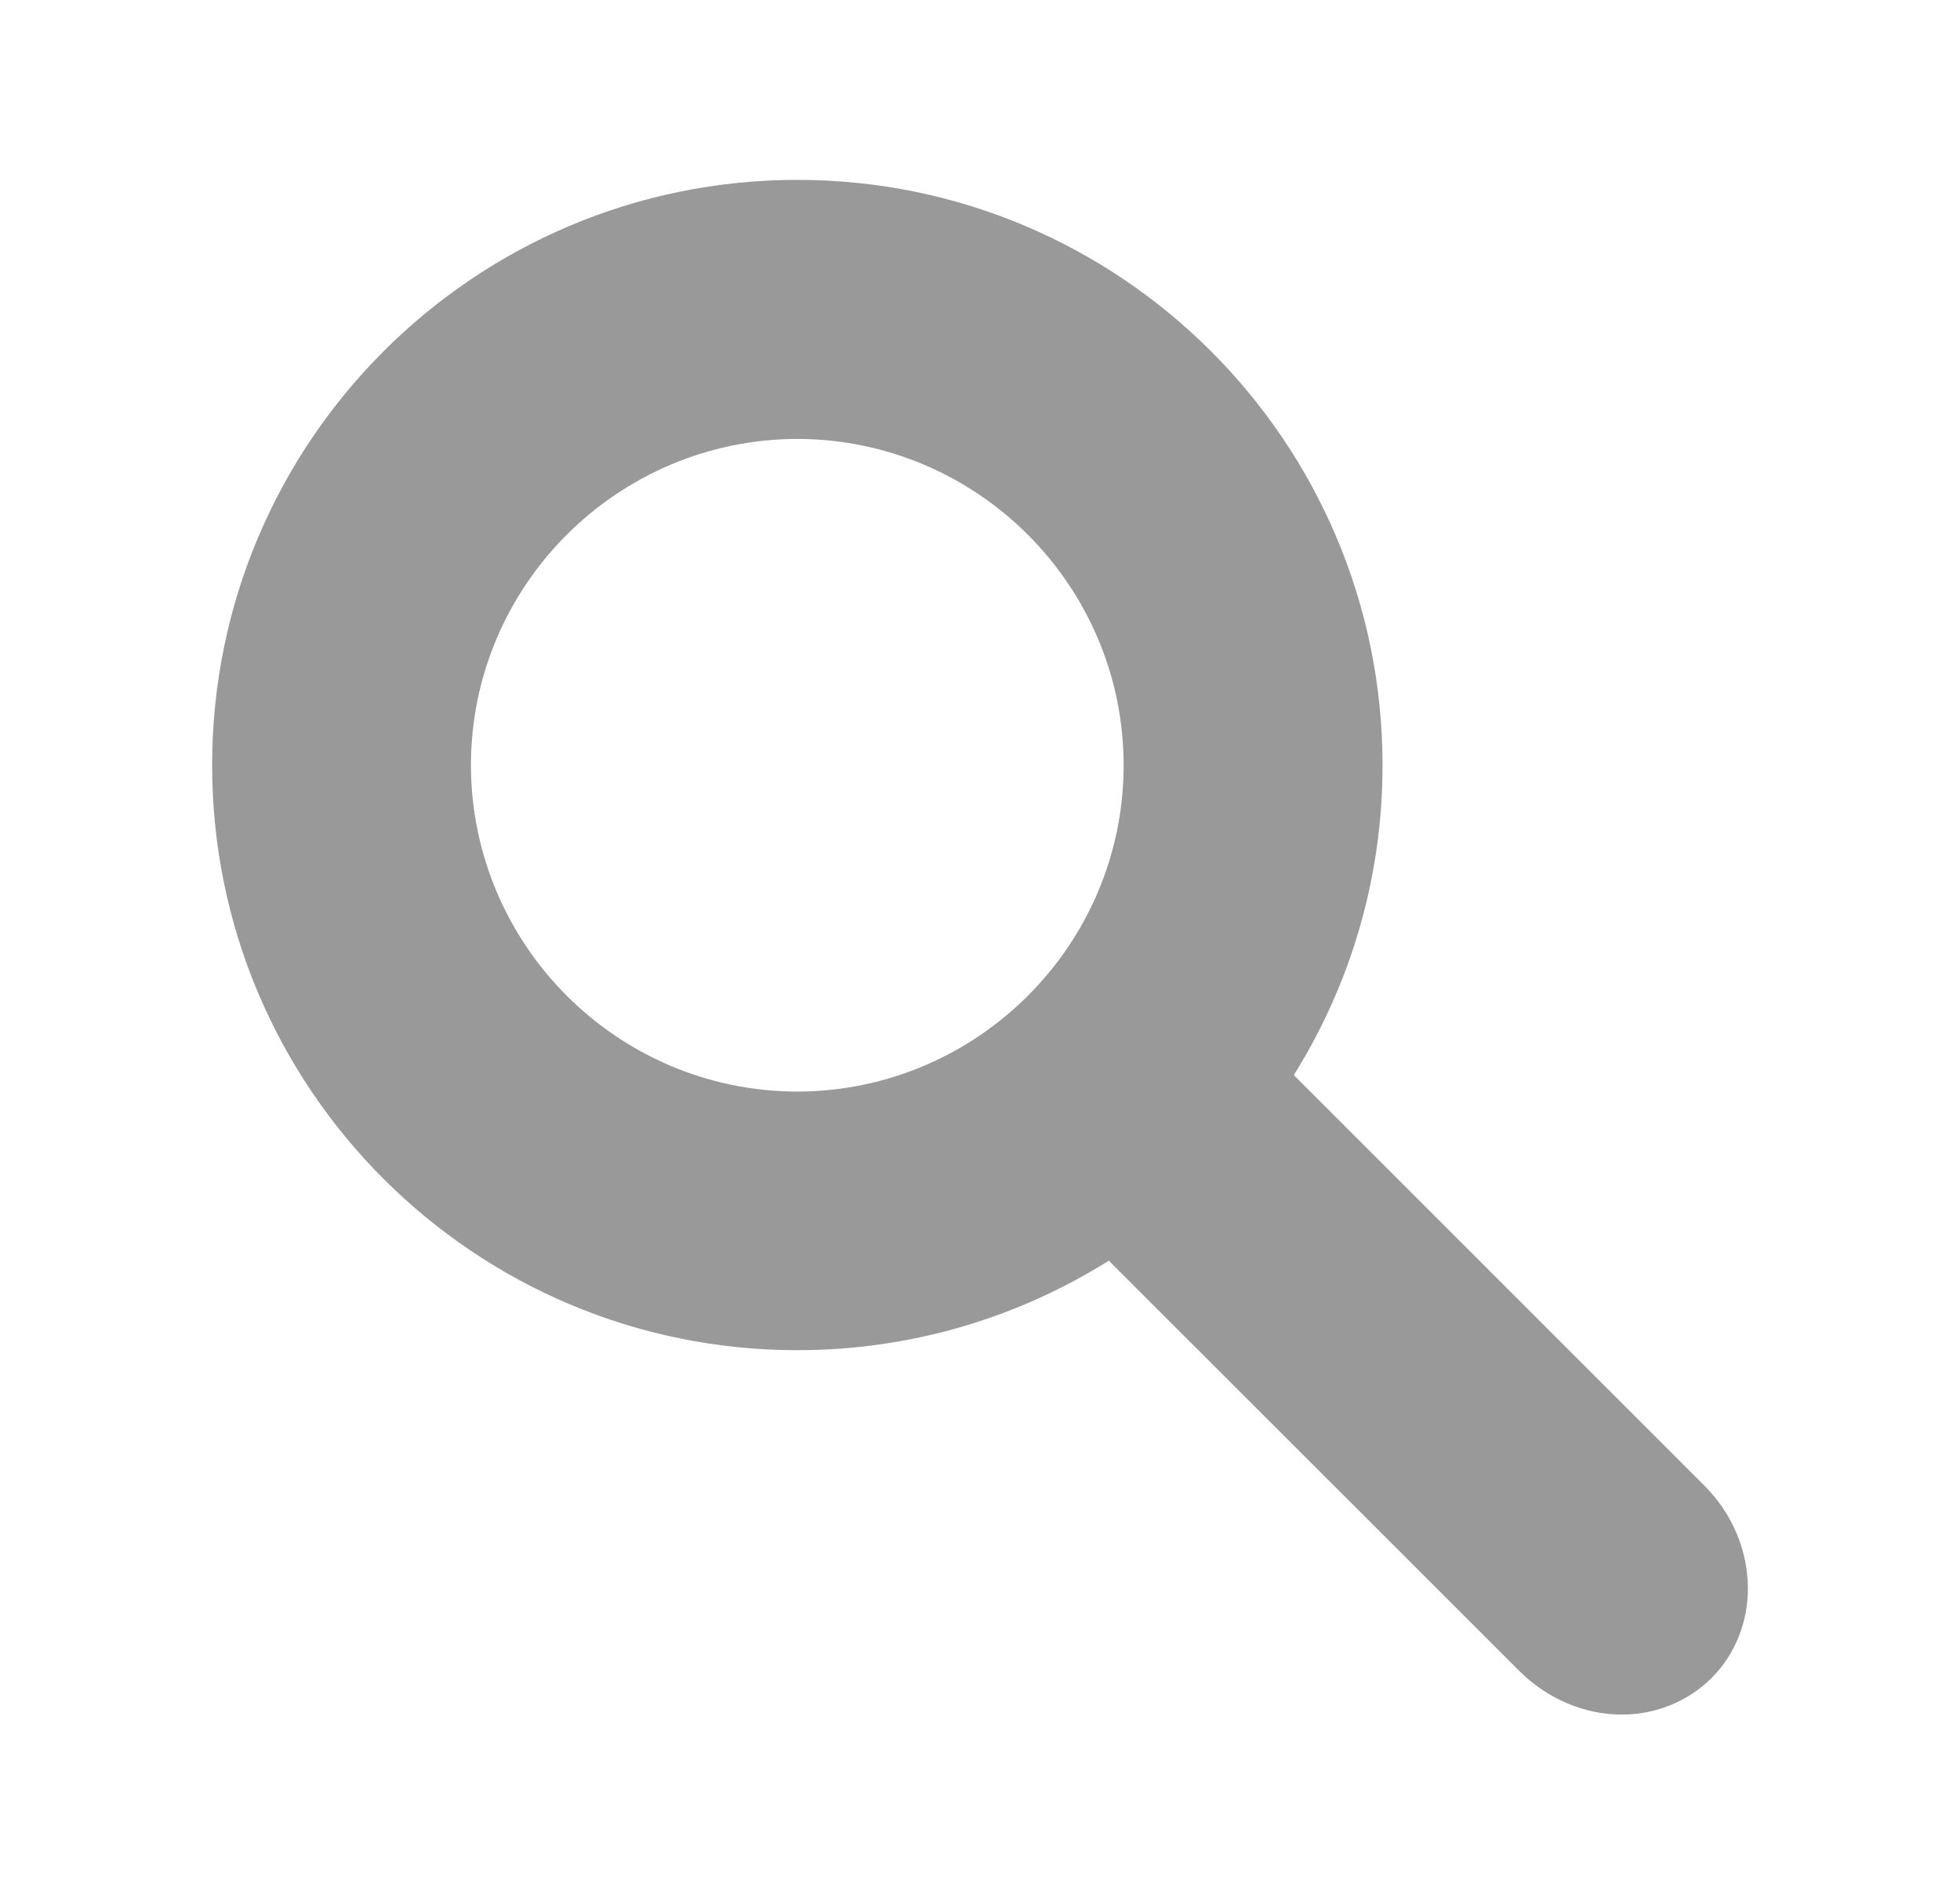 <?xml version="1.0" encoding="utf-8"?>
<!-- Generator: Adobe Illustrator 16.0.0, SVG Export Plug-In . SVG Version: 6.00 Build 0)  -->
<!DOCTYPE svg PUBLIC "-//W3C//DTD SVG 1.1//EN" "http://www.w3.org/Graphics/SVG/1.1/DTD/svg11.dtd">
<svg version="1.1" id="Layer_1" xmlns="http://www.w3.org/2000/svg" xmlns:xlink="http://www.w3.org/1999/xlink" x="0px" y="0px"
	 width="22.554px" height="21.799px" viewBox="0 0 22.554 21.799" enable-background="new 0 0 22.554 21.799" xml:space="preserve">
<g>
	<path fill="#999999" d="M19.618,17.102l-4.73-4.73c0.646-1.032,1.021-2.257,1.021-3.565c0-3.721-3.016-6.737-6.734-6.737
		S2.441,5.085,2.441,8.806c0,3.718,3.015,6.732,6.734,6.732c1.316,0,2.545-0.378,3.584-1.03l4.729,4.726
		c0.326,0.323,0.75,0.497,1.172,0.497c0.004,0,0.004,0,0.008,0c0.369,0,0.744-0.14,1.025-0.418c0.287-0.288,0.422-0.666,0.42-1.036
		C20.112,17.851,19.94,17.427,19.618,17.102z M12.93,8.807c-0.002,2.071-1.686,3.751-3.756,3.755
		c-2.07-0.004-3.75-1.685-3.755-3.755c0.002-2.071,1.686-3.751,3.755-3.756C11.245,5.055,12.928,6.736,12.93,8.807z"/>
</g>
</svg>
